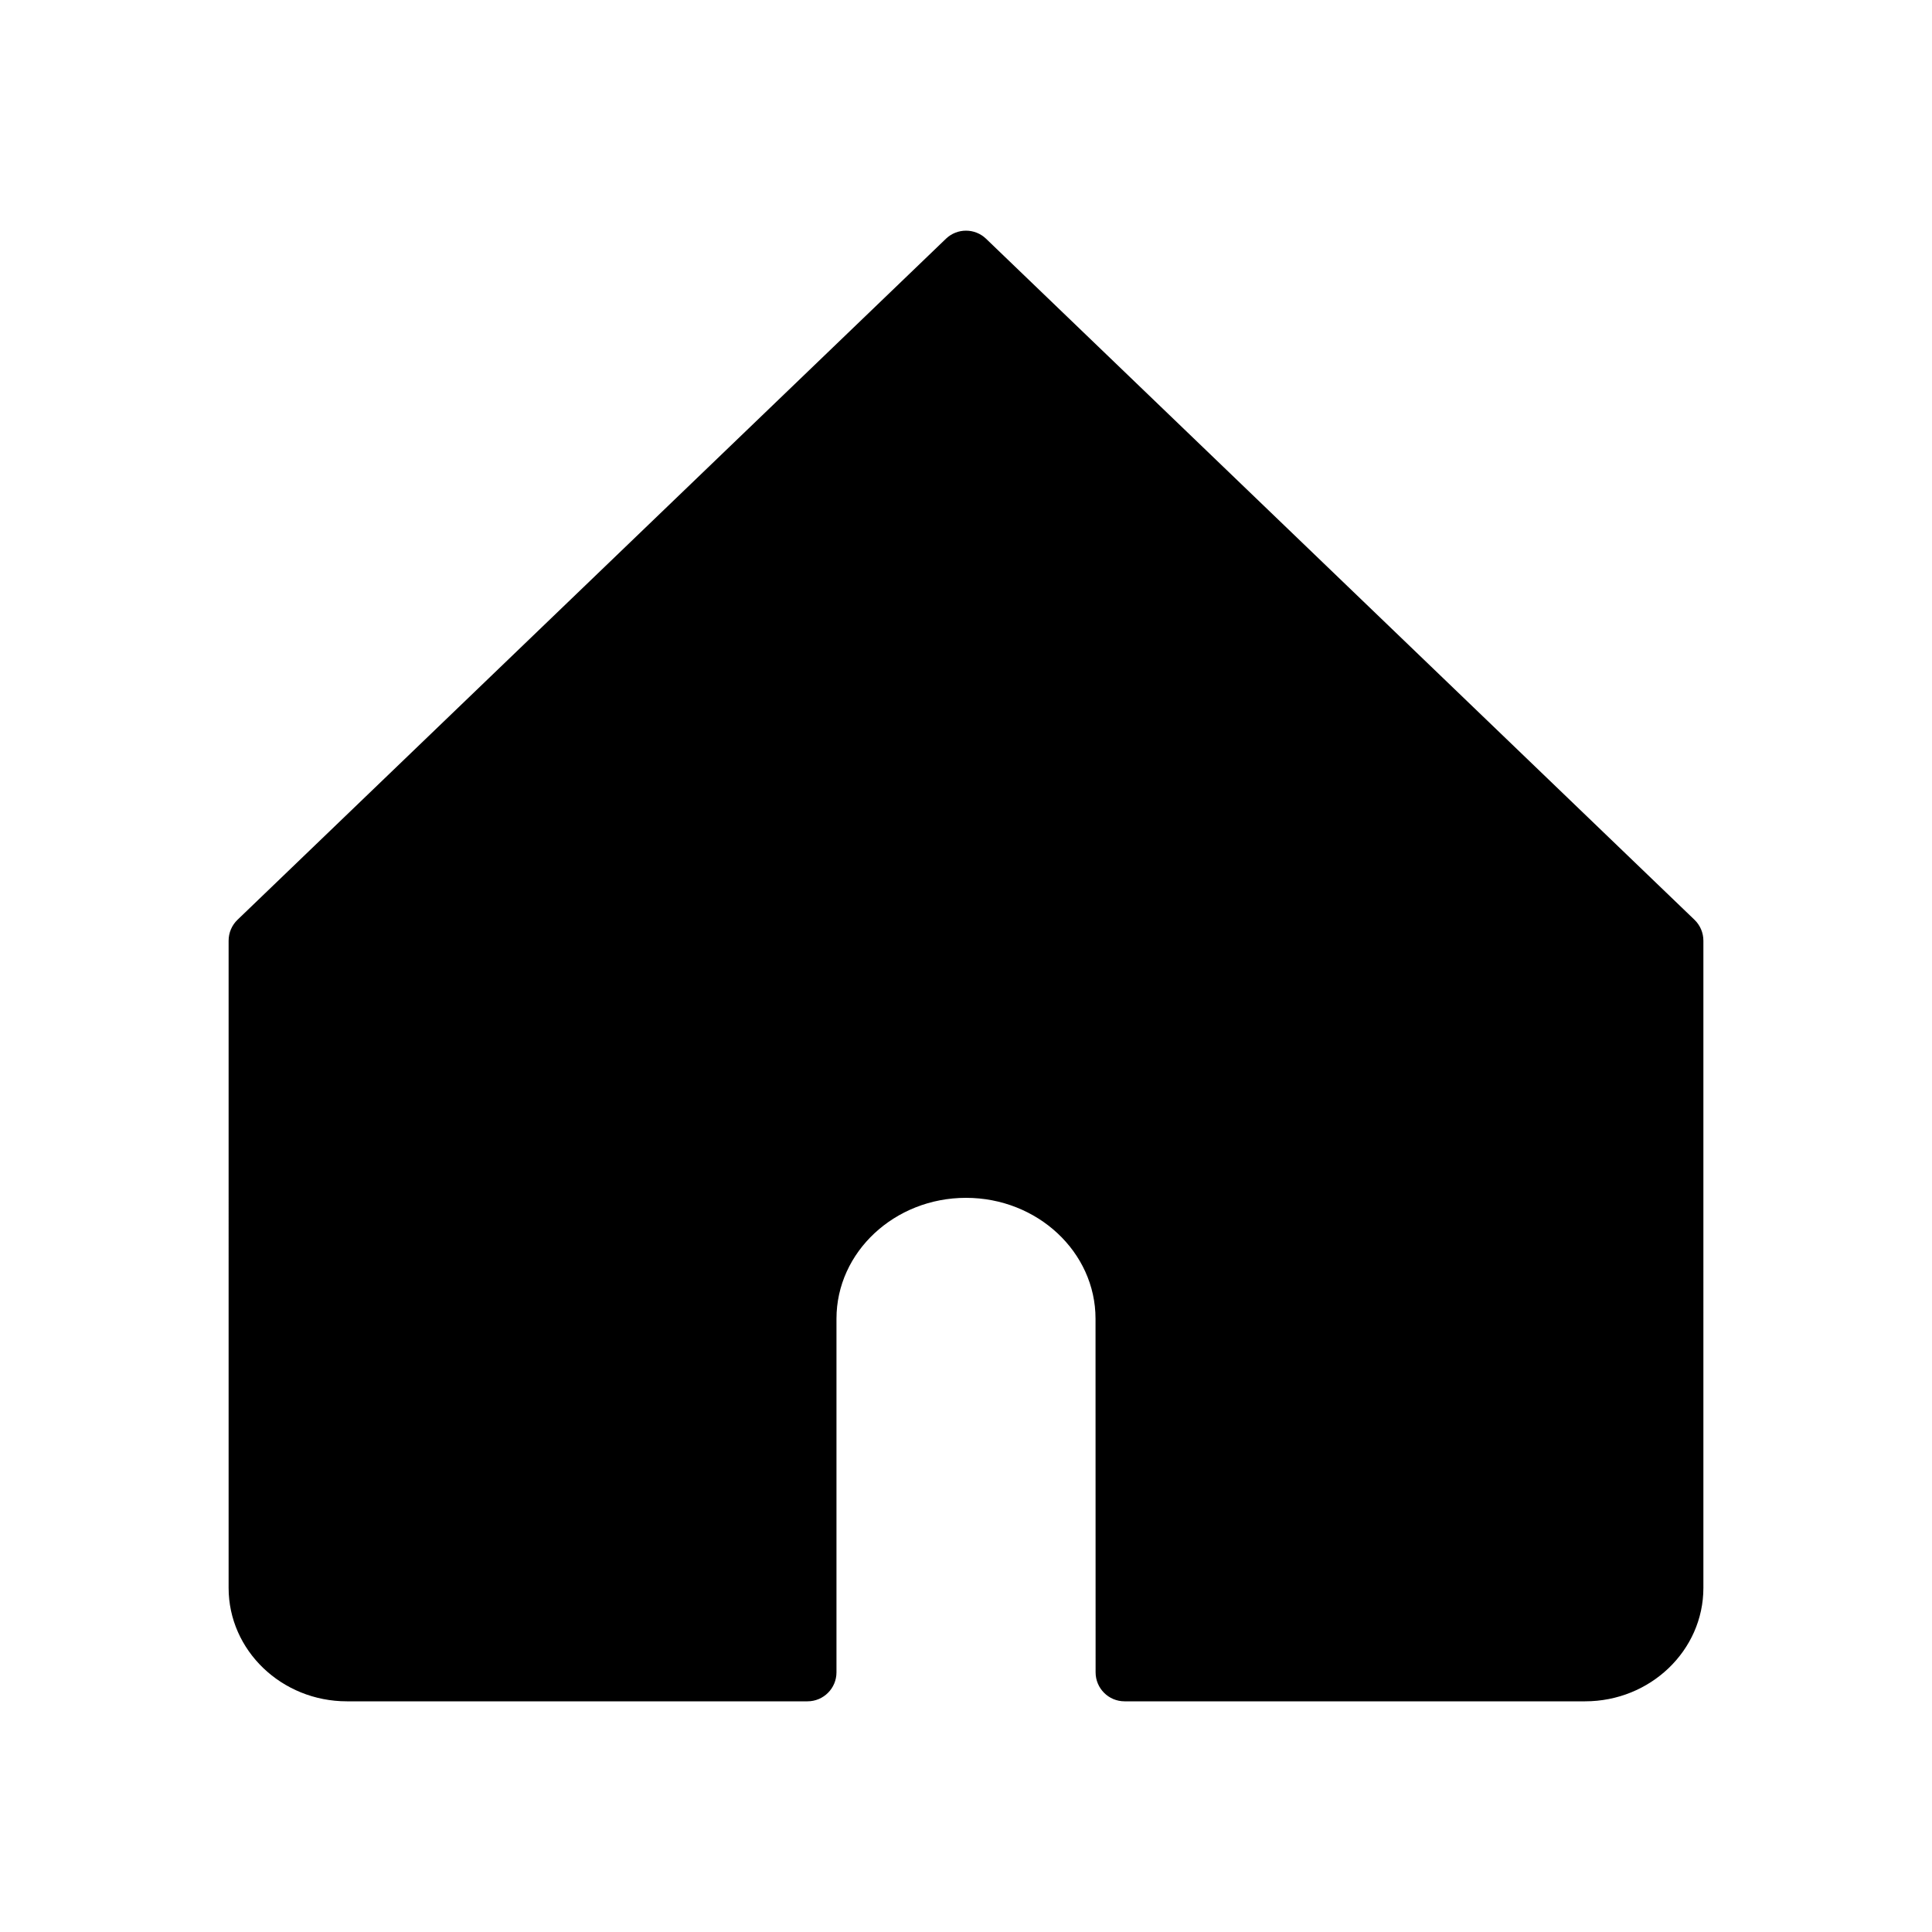 <svg xmlns="http://www.w3.org/2000/svg" xmlns:xlink="http://www.w3.org/1999/xlink" version="1.1"
    x="0px" y="0px" viewBox="0 0 100 100" enable-background="new 0 0 100 100" xml:space="preserve"><g><path d="M51.039,12.358c-0.58-0.558-1.498-0.558-2.078,0L12.294,47.607c-0.295,0.283-0.461,0.673-0.461,1.082V82.19   c0,3.236,2.746,5.87,6.122,5.87h23.841c0.828,0,1.5-0.671,1.5-1.5V68.256C43.296,64.807,46.304,62,50,62s6.704,2.807,6.704,6.256   l0.004,18.305c0.001,0.828,0.672,1.499,1.5,1.499h23.837c3.376,0,6.122-2.633,6.122-5.87V48.689c0-0.408-0.166-0.798-0.461-1.082   L51.039,12.358z"></path></g></svg>